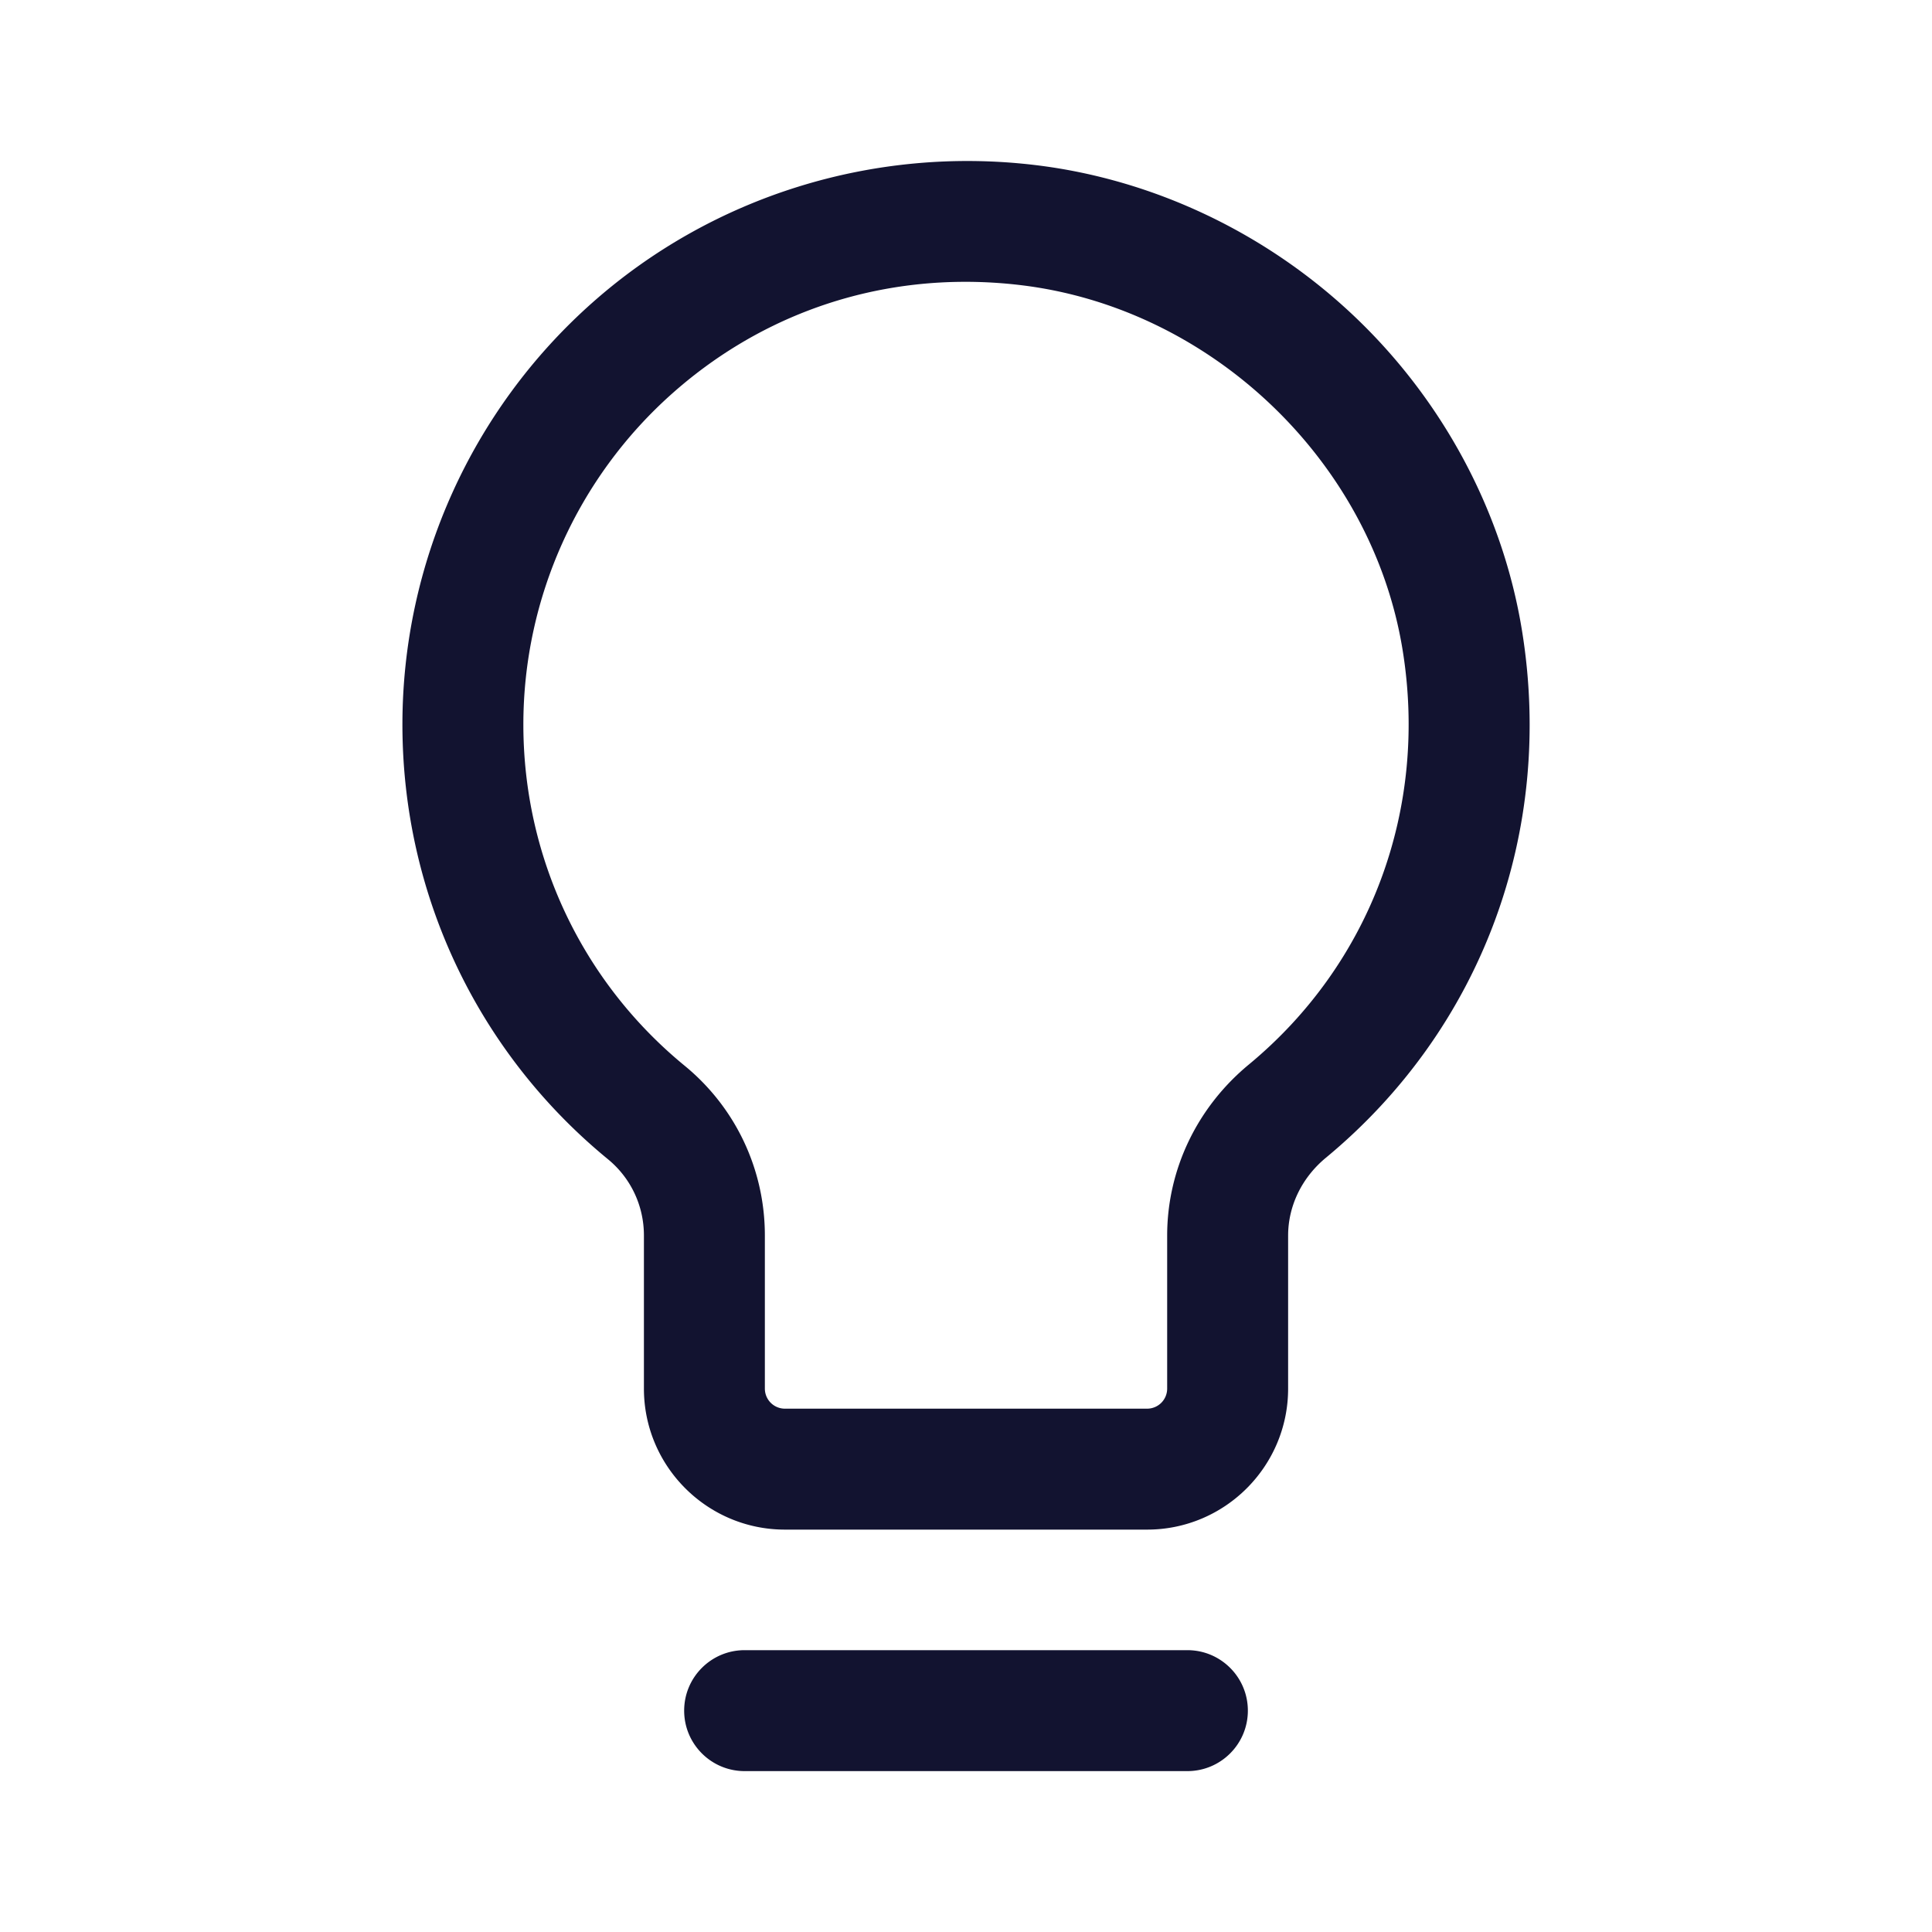 <svg xmlns="http://www.w3.org/2000/svg" width="500" height="500" style="width:100%;height:100%;transform:translate3d(0,0,0);content-visibility:visible" viewBox="0 0 500 500"><defs><clipPath id="a"><path d="M0 0h500v500H0z"/></clipPath><clipPath id="e"><path d="M0 0h500v500H0z"/></clipPath><clipPath id="d"><path d="M0 0h500v500H0z"/></clipPath><clipPath id="c"><path d="M0 0h500v500H0z"/></clipPath><clipPath id="b"><path d="M0 0h500v500H0z"/></clipPath></defs><g clip-path="url(#a)"><g clip-path="url(#b)" opacity="0" style="display:block"><path style="display:none"/><g fill="none" style="display:none"><path/><path/></g><path fill="#121330" d="M296.879 395.862h-93.751c-20.117 0-36.483-16.367-36.483-36.484v-39.633c0-7.691-3.397-14.888-9.319-19.745-33.798-27.721-53.181-68.725-53.181-112.497 0-41.67 17.905-81.452 49.125-109.143 31.185-27.66 72.99-40.647 114.713-35.633 30.625 3.682 60.03 17.674 82.801 39.403 22.822 21.779 38.123 50.522 43.084 80.935 8.514 52.203-10.455 103.256-50.741 136.568-6.206 5.131-9.764 12.473-9.764 20.144v39.601c0 20.117-16.367 36.484-36.484 36.484zM249.848 72.934c-28.063 0-54.56 9.995-75.809 28.842-24.527 21.755-38.593 53.002-38.593 85.727 0 34.361 15.209 66.544 41.73 88.296 13.199 10.826 20.77 26.844 20.77 43.946v39.633a5.189 5.189 0 0 0 5.182 5.184h93.751a5.19 5.19 0 0 0 5.183-5.184v-39.601c0-17.035 7.698-33.168 21.12-44.266 31.62-26.146 46.495-66.302 39.793-107.407-7.946-48.72-49.468-88.379-98.729-94.301a120.588 120.588 0 0 0-14.398-.869zm57.447 385.428H192.711c-8.644 0-15.65-7.007-15.65-15.65s7.006-15.65 15.65-15.65h114.584c8.644 0 15.65 7.007 15.65 15.65s-7.006 15.65-15.65 15.65z" opacity="1" style="display:block"/><g style="display:none"><path/><path/></g></g><g clip-path="url(#c)" opacity="0" style="display:block"><g style="display:none"><path fill="none"/><path/><path fill="none"/></g><path fill="#121330" d="M296.879 395.862h-93.751c-20.117 0-36.483-16.367-36.483-36.484v-39.633c0-7.691-3.397-14.888-9.319-19.745-33.798-27.721-53.181-68.725-53.181-112.497 0-41.67 17.905-81.452 49.125-109.143 31.185-27.66 72.99-40.647 114.713-35.633 30.625 3.682 60.03 17.674 82.801 39.403 22.822 21.779 38.123 50.522 43.084 80.935 8.514 52.203-10.455 103.256-50.741 136.568-6.206 5.131-9.764 12.473-9.764 20.144v39.601c0 20.117-16.367 36.484-36.484 36.484zm10.416 62.5H192.711c-8.644 0-15.65-7.007-15.65-15.65s7.006-15.65 15.65-15.65h114.584c8.644 0 15.65 7.007 15.65 15.65s-7.006 15.65-15.65 15.65z" opacity="1" style="display:block"/><g style="display:none"><path/><path/></g></g><g clip-path="url(#d)" style="display:block"><path style="display:none"/><g fill="none" style="display:none"><path/><path/></g><path fill="#121330" d="M296.879 395.862h-93.751c-20.117 0-36.483-16.367-36.483-36.484v-39.633c0-7.691-3.397-14.888-9.319-19.745-33.798-27.721-53.181-68.725-53.181-112.497 0-41.67 17.905-81.452 49.125-109.143 31.185-27.66 72.99-40.647 114.713-35.633 30.625 3.682 60.03 17.674 82.801 39.403 22.822 21.779 38.123 50.522 43.084 80.935 8.514 52.203-10.455 103.256-50.741 136.568-6.206 5.131-9.764 12.473-9.764 20.144v39.601c0 20.117-16.367 36.484-36.484 36.484zM249.848 72.934c-28.063 0-54.56 9.995-75.809 28.842-24.527 21.755-38.593 53.002-38.593 85.727 0 34.361 15.209 66.544 41.73 88.296 13.199 10.826 20.77 26.844 20.77 43.946v39.633a5.189 5.189 0 0 0 5.182 5.184h93.751a5.19 5.19 0 0 0 5.183-5.184v-39.601c0-17.035 7.698-33.168 21.12-44.266 31.62-26.146 46.495-66.302 39.793-107.407-7.946-48.72-49.468-88.379-98.729-94.301a120.588 120.588 0 0 0-14.398-.869zm57.447 385.428H192.711c-8.644 0-15.65-7.007-15.65-15.65s7.006-15.65 15.65-15.65h114.584c8.644 0 15.65 7.007 15.65 15.65s-7.006 15.65-15.65 15.65z" style="display:block"/><g style="display:none"><path/><path/></g></g><g clip-path="url(#e)" opacity="0" style="display:block"><path style="display:none"/><path fill="none" style="display:none"/><path fill="none" style="display:none"/><g style="display:none"><path/><path/></g><path fill="none" style="display:none"/></g><path style="display:none"/></g></svg>